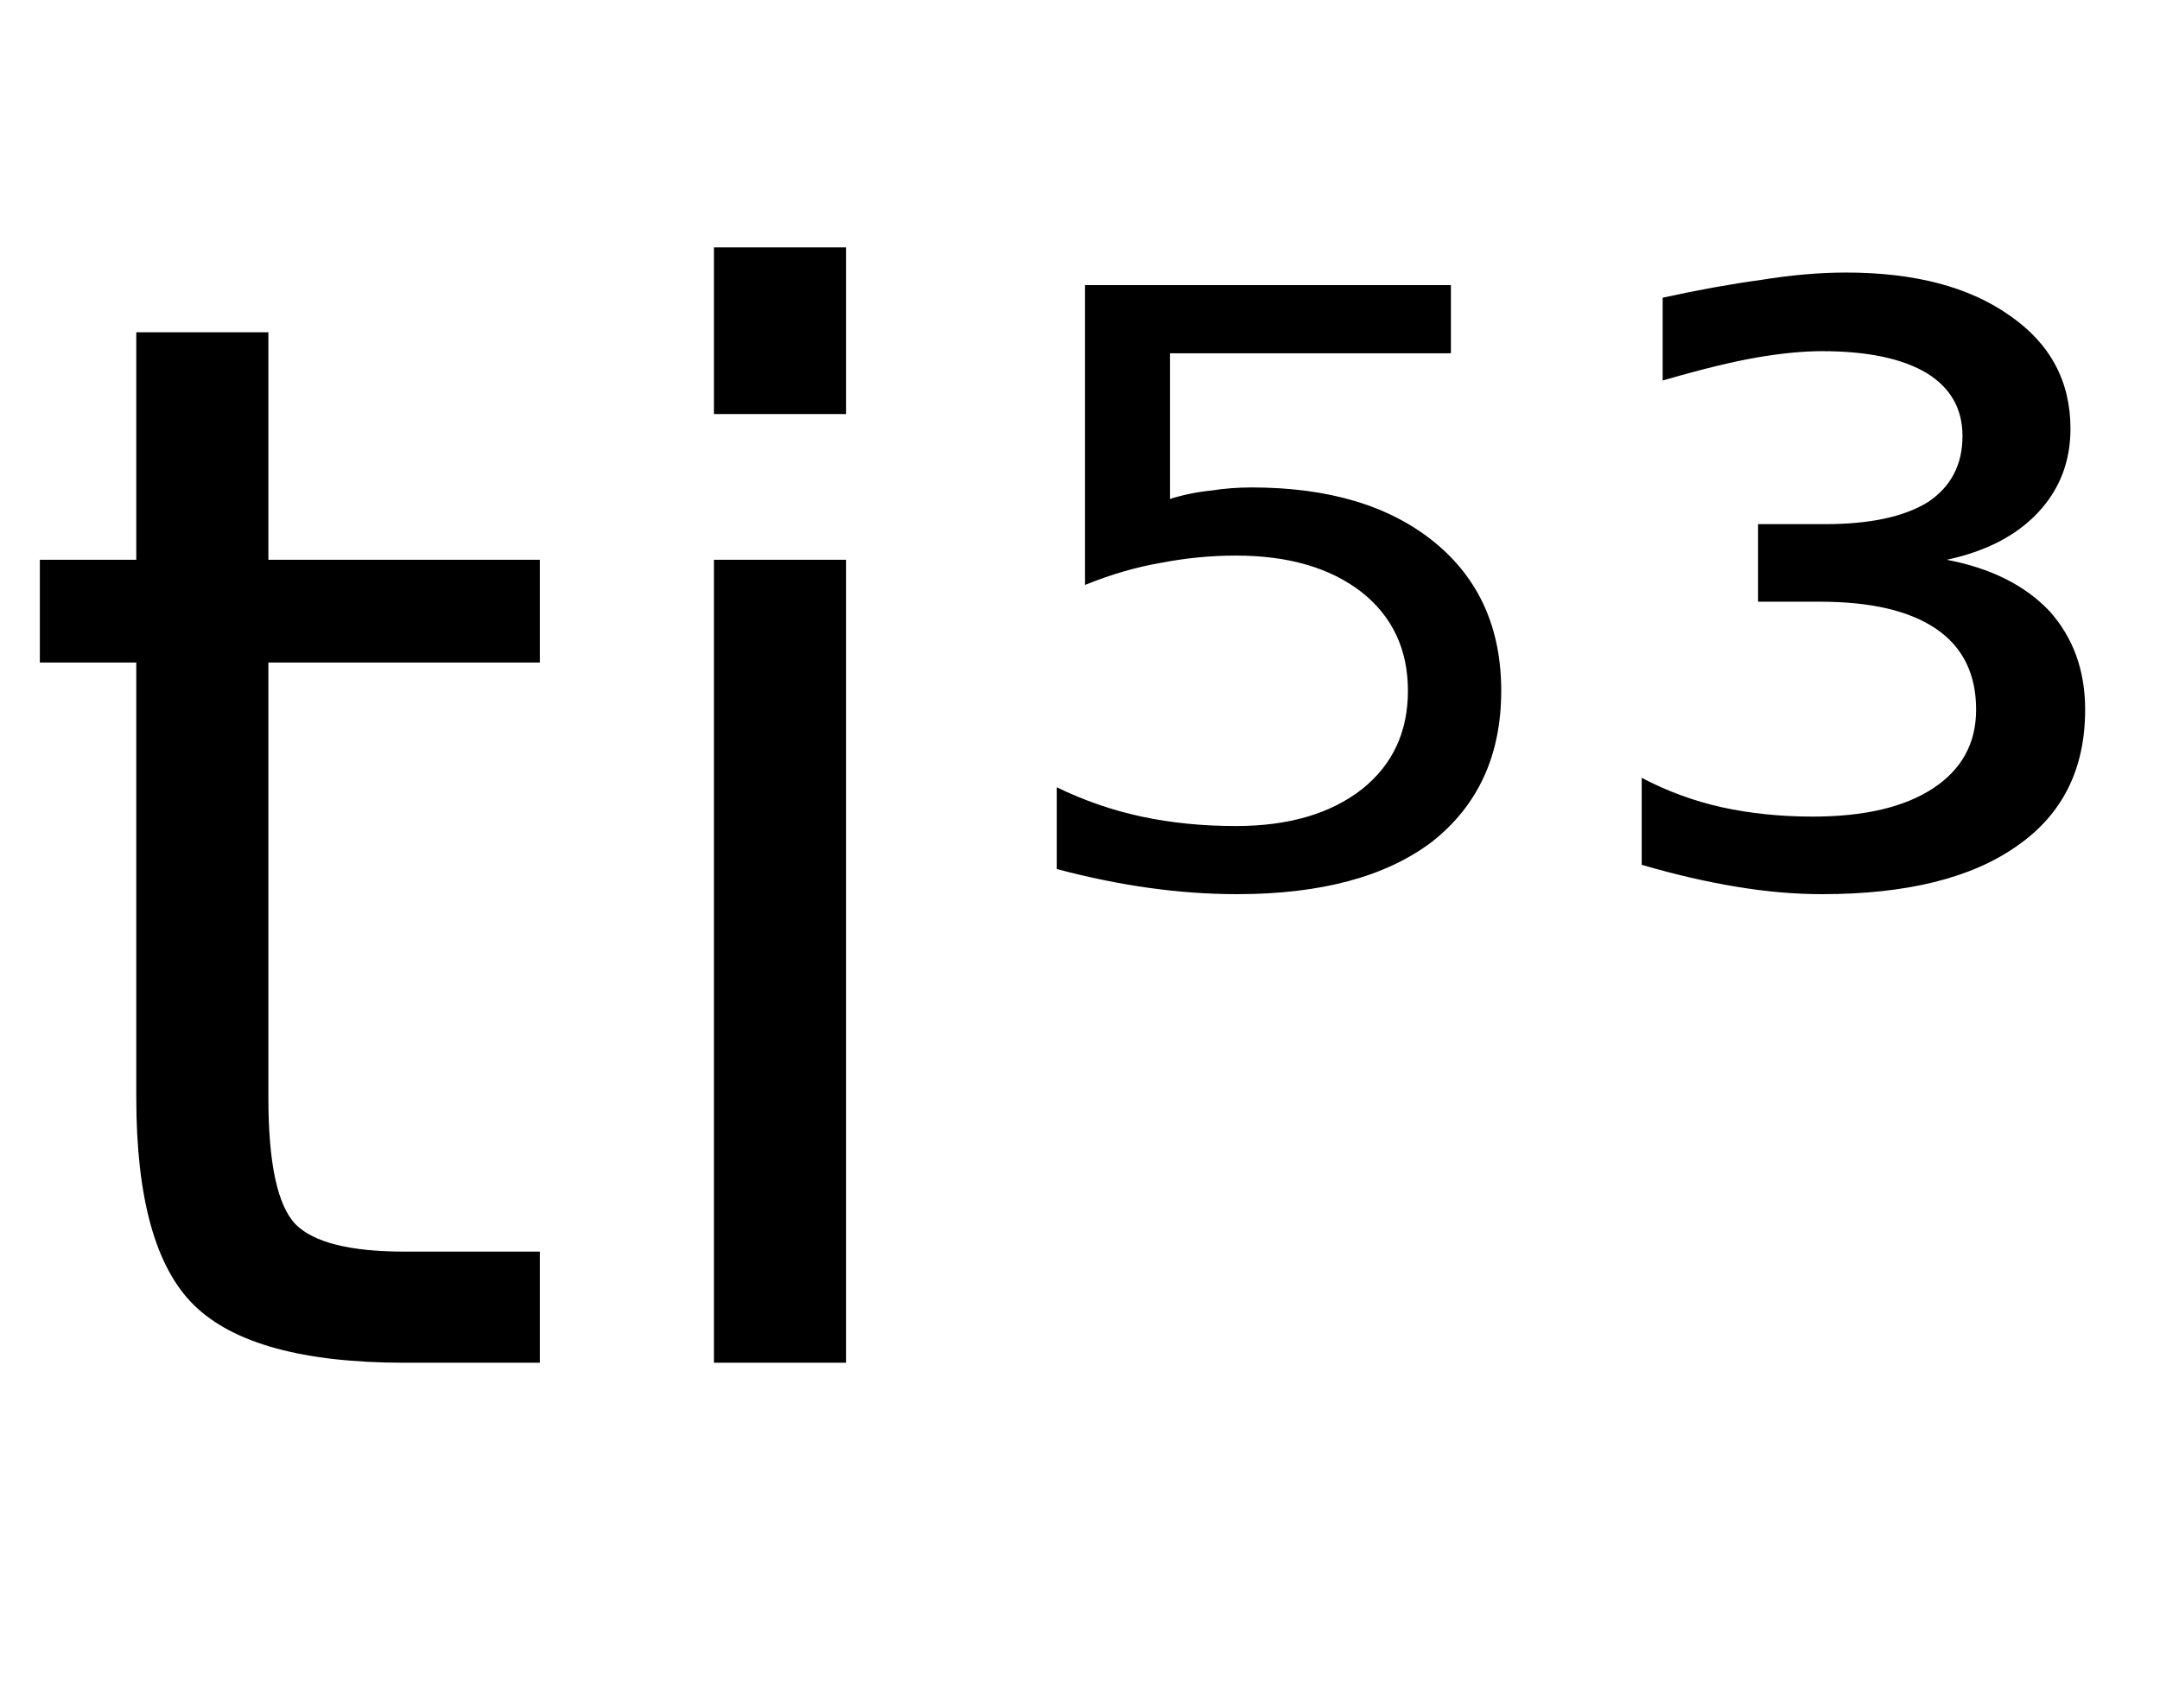 <svg height="16.297" width="20.604" xmlns="http://www.w3.org/2000/svg" ><path d="M1.30 3.17L2.56 3.17L2.56 5.34L5.15 5.34L5.15 6.32L2.56 6.32L2.56 10.47Q2.56 11.41 2.82 11.68Q3.08 11.94 3.86 11.94L3.86 11.94L5.15 11.94L5.15 13.00L3.86 13.00Q2.41 13.00 1.85 12.45Q1.30 11.91 1.30 10.47L1.30 10.47L1.30 6.32L0.38 6.32L0.38 5.34L1.30 5.34L1.30 3.17ZM6.81 13.00L6.81 5.34L8.07 5.34L8.07 13.00L6.81 13.00ZM6.81 3.95L6.81 2.36L8.07 2.36L8.07 3.95L6.81 3.95ZM10.35 5.58L10.35 2.72L13.84 2.72L13.84 3.37L11.16 3.37L11.16 4.76Q11.35 4.70 11.55 4.68L11.55 4.68Q11.74 4.65 11.94 4.65L11.94 4.65Q13.04 4.65 13.68 5.17L13.68 5.17Q14.32 5.69 14.32 6.59L14.32 6.59Q14.32 7.51 13.66 8.03L13.66 8.03Q13.00 8.53 11.80 8.53L11.80 8.53Q11.39 8.53 10.96 8.47Q10.53 8.41 10.08 8.29L10.08 8.29L10.08 7.51Q10.47 7.70 10.89 7.79L10.89 7.79Q11.31 7.88 11.79 7.88L11.79 7.88Q12.54 7.88 12.99 7.53Q13.43 7.18 13.43 6.59Q13.43 6.00 12.99 5.65Q12.54 5.30 11.79 5.30L11.79 5.30Q11.43 5.30 11.07 5.37Q10.72 5.43 10.35 5.58L10.35 5.58ZM18.57 5.34L18.57 5.34Q19.20 5.46 19.55 5.83Q19.89 6.21 19.89 6.77L19.89 6.77Q19.89 7.62 19.24 8.07Q18.59 8.53 17.38 8.53L17.38 8.53Q16.99 8.53 16.57 8.46Q16.14 8.39 15.66 8.25L15.66 8.25L15.66 7.42Q16.02 7.61 16.42 7.70Q16.83 7.79 17.29 7.79L17.29 7.79Q18.03 7.79 18.44 7.52Q18.85 7.25 18.85 6.77L18.85 6.77Q18.85 6.26 18.47 6.00Q18.09 5.74 17.36 5.74L17.36 5.74L16.77 5.74L16.77 5.00L17.41 5.00Q18.05 5.00 18.39 4.79Q18.72 4.57 18.72 4.16L18.72 4.16Q18.72 3.77 18.38 3.56Q18.03 3.35 17.38 3.35L17.38 3.35Q17.11 3.35 16.76 3.41Q16.41 3.47 15.86 3.63L15.86 3.63L15.86 2.84Q16.36 2.73 16.80 2.67Q17.23 2.60 17.61 2.60L17.61 2.60Q18.59 2.60 19.17 3.01Q19.75 3.41 19.75 4.09L19.75 4.09Q19.75 4.56 19.44 4.89Q19.13 5.22 18.57 5.34Z"></path></svg>